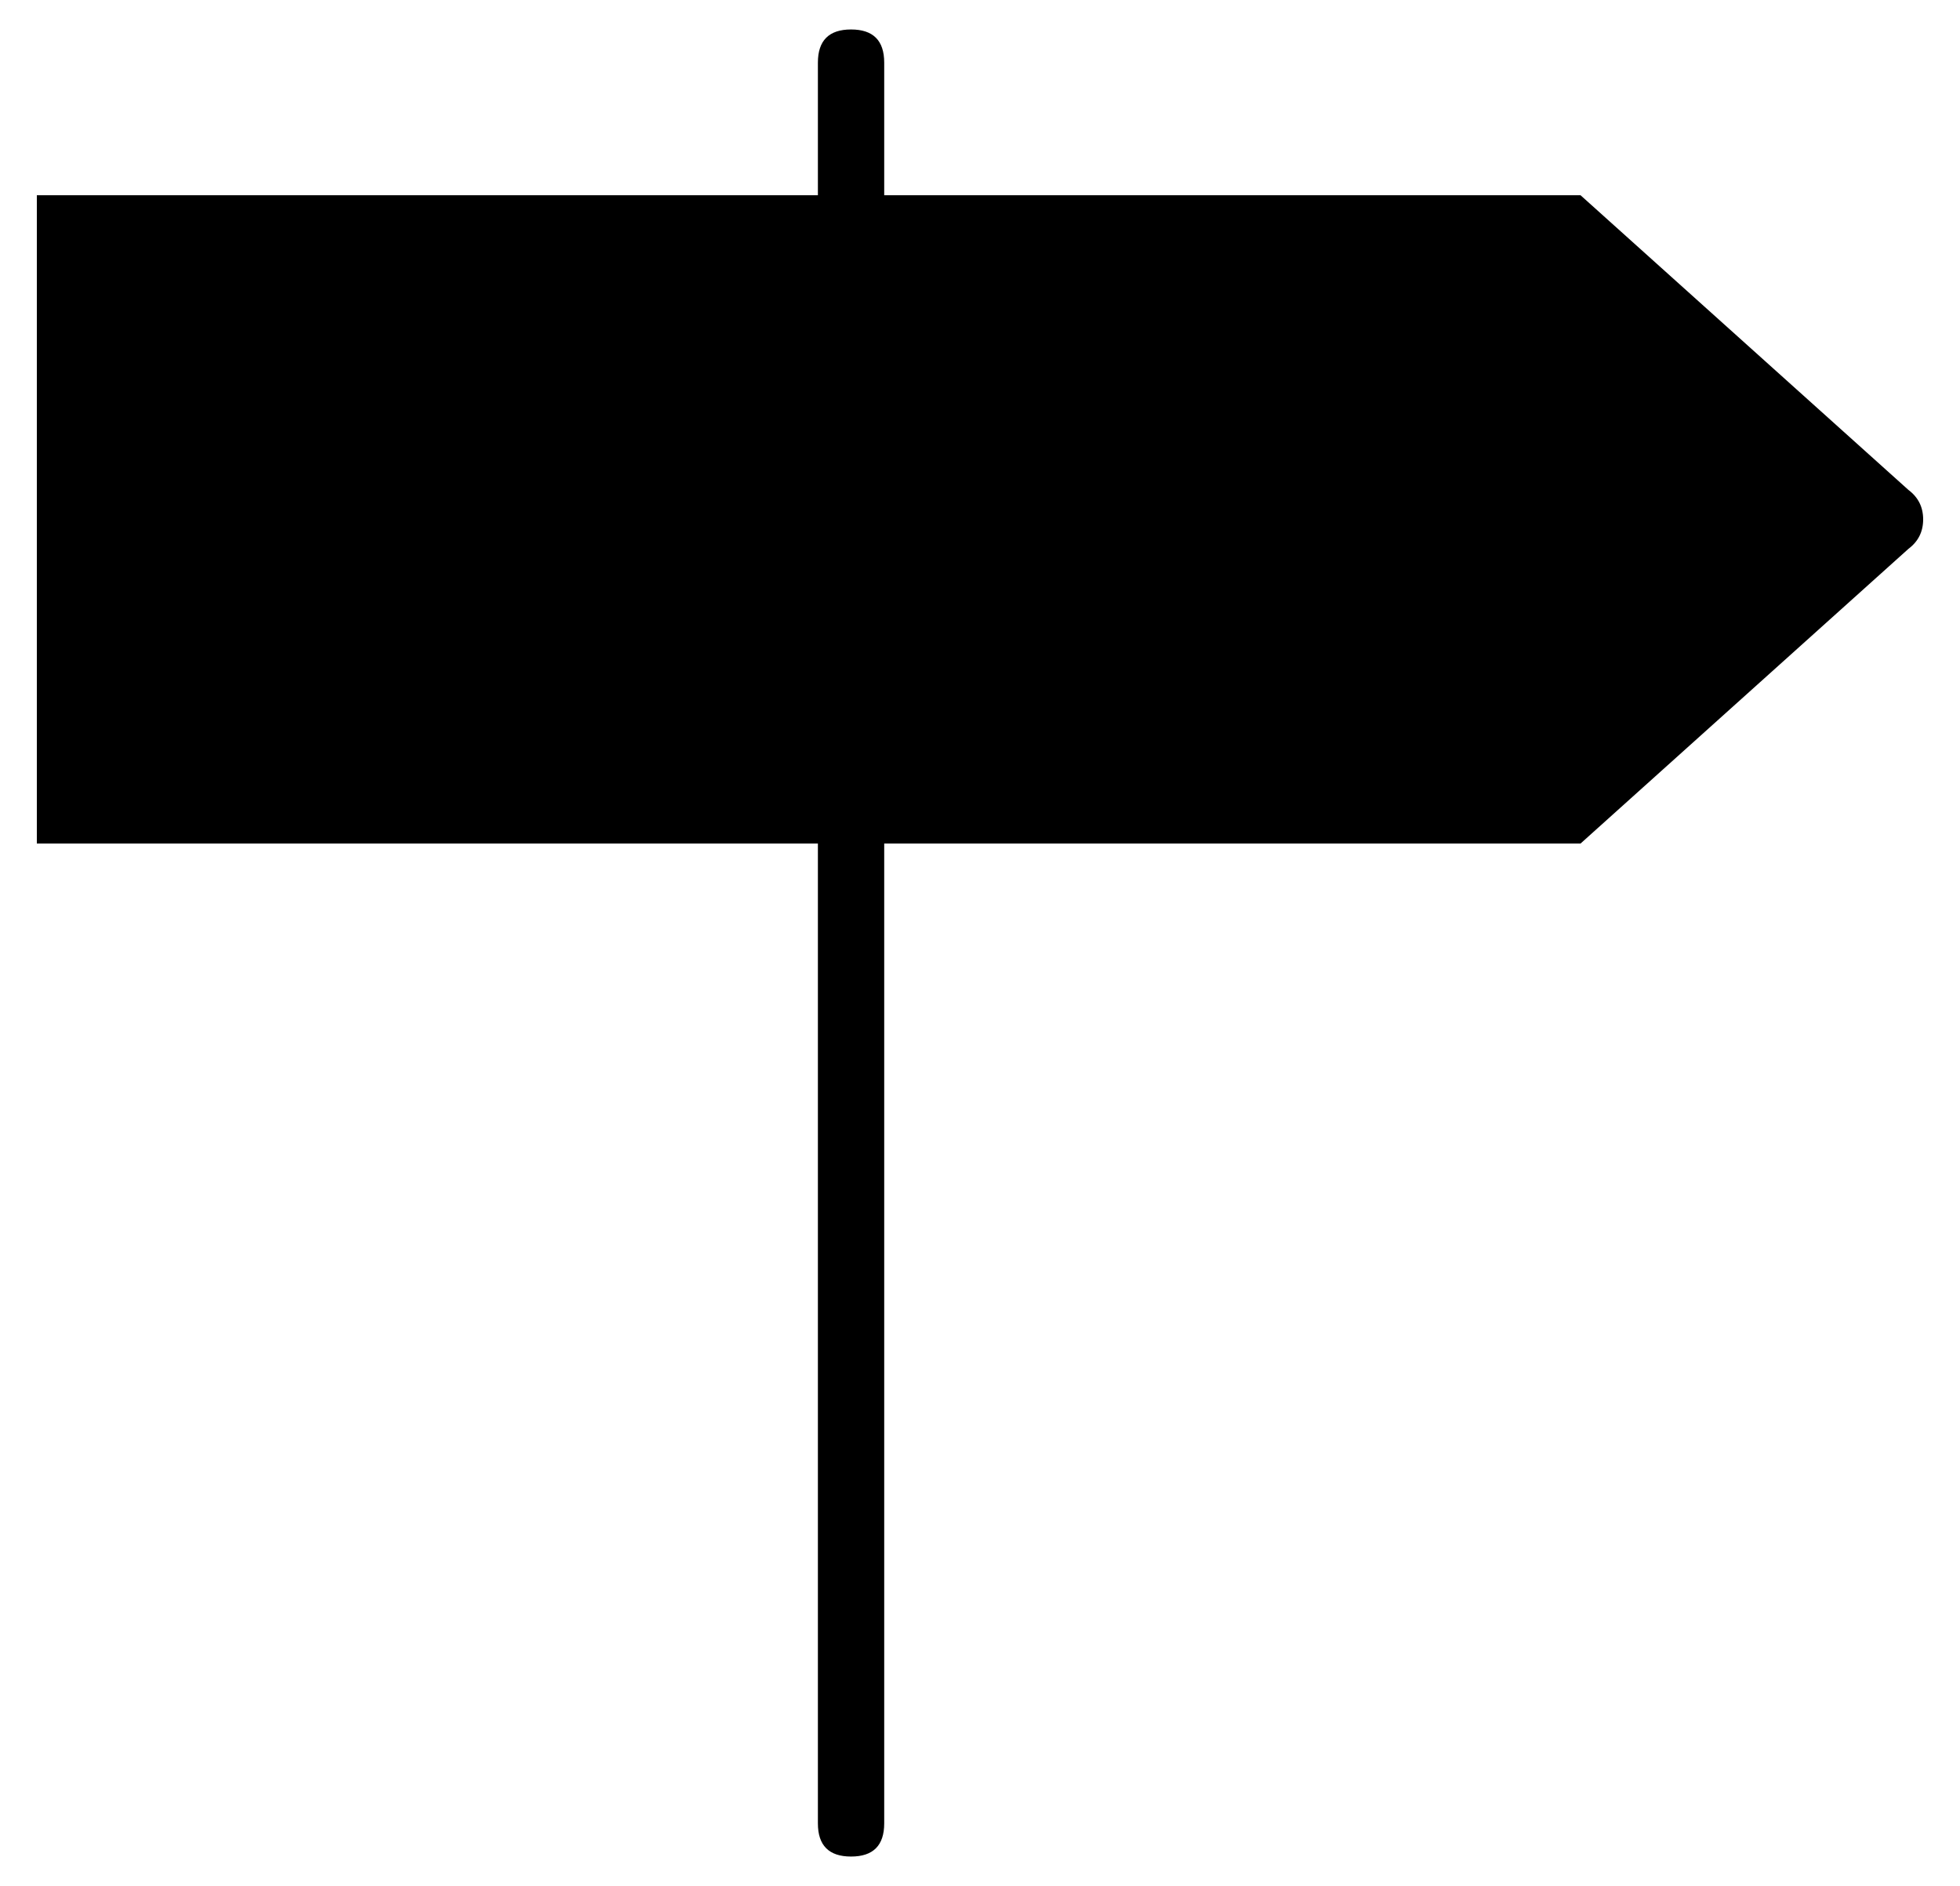 <?xml version="1.0" standalone="no"?>
<!DOCTYPE svg PUBLIC "-//W3C//DTD SVG 1.1//EN" "http://www.w3.org/Graphics/SVG/1.1/DTD/svg11.dtd" >
<svg xmlns="http://www.w3.org/2000/svg" xmlns:xlink="http://www.w3.org/1999/xlink" version="1.1" viewBox="-10 0 532 512">
  <g transform="matrix(1 0 0 -1 0 448)">
   <path fill="currentColor"
d="M508 315q4 -3 4 -8t-4 -8l-89 -80h-189v-266q0 -9 -9 -9t-9 9v266h-212v176h212v36q0 9 9 9t9 -9v-36h189z" />
  </g>

</svg>
